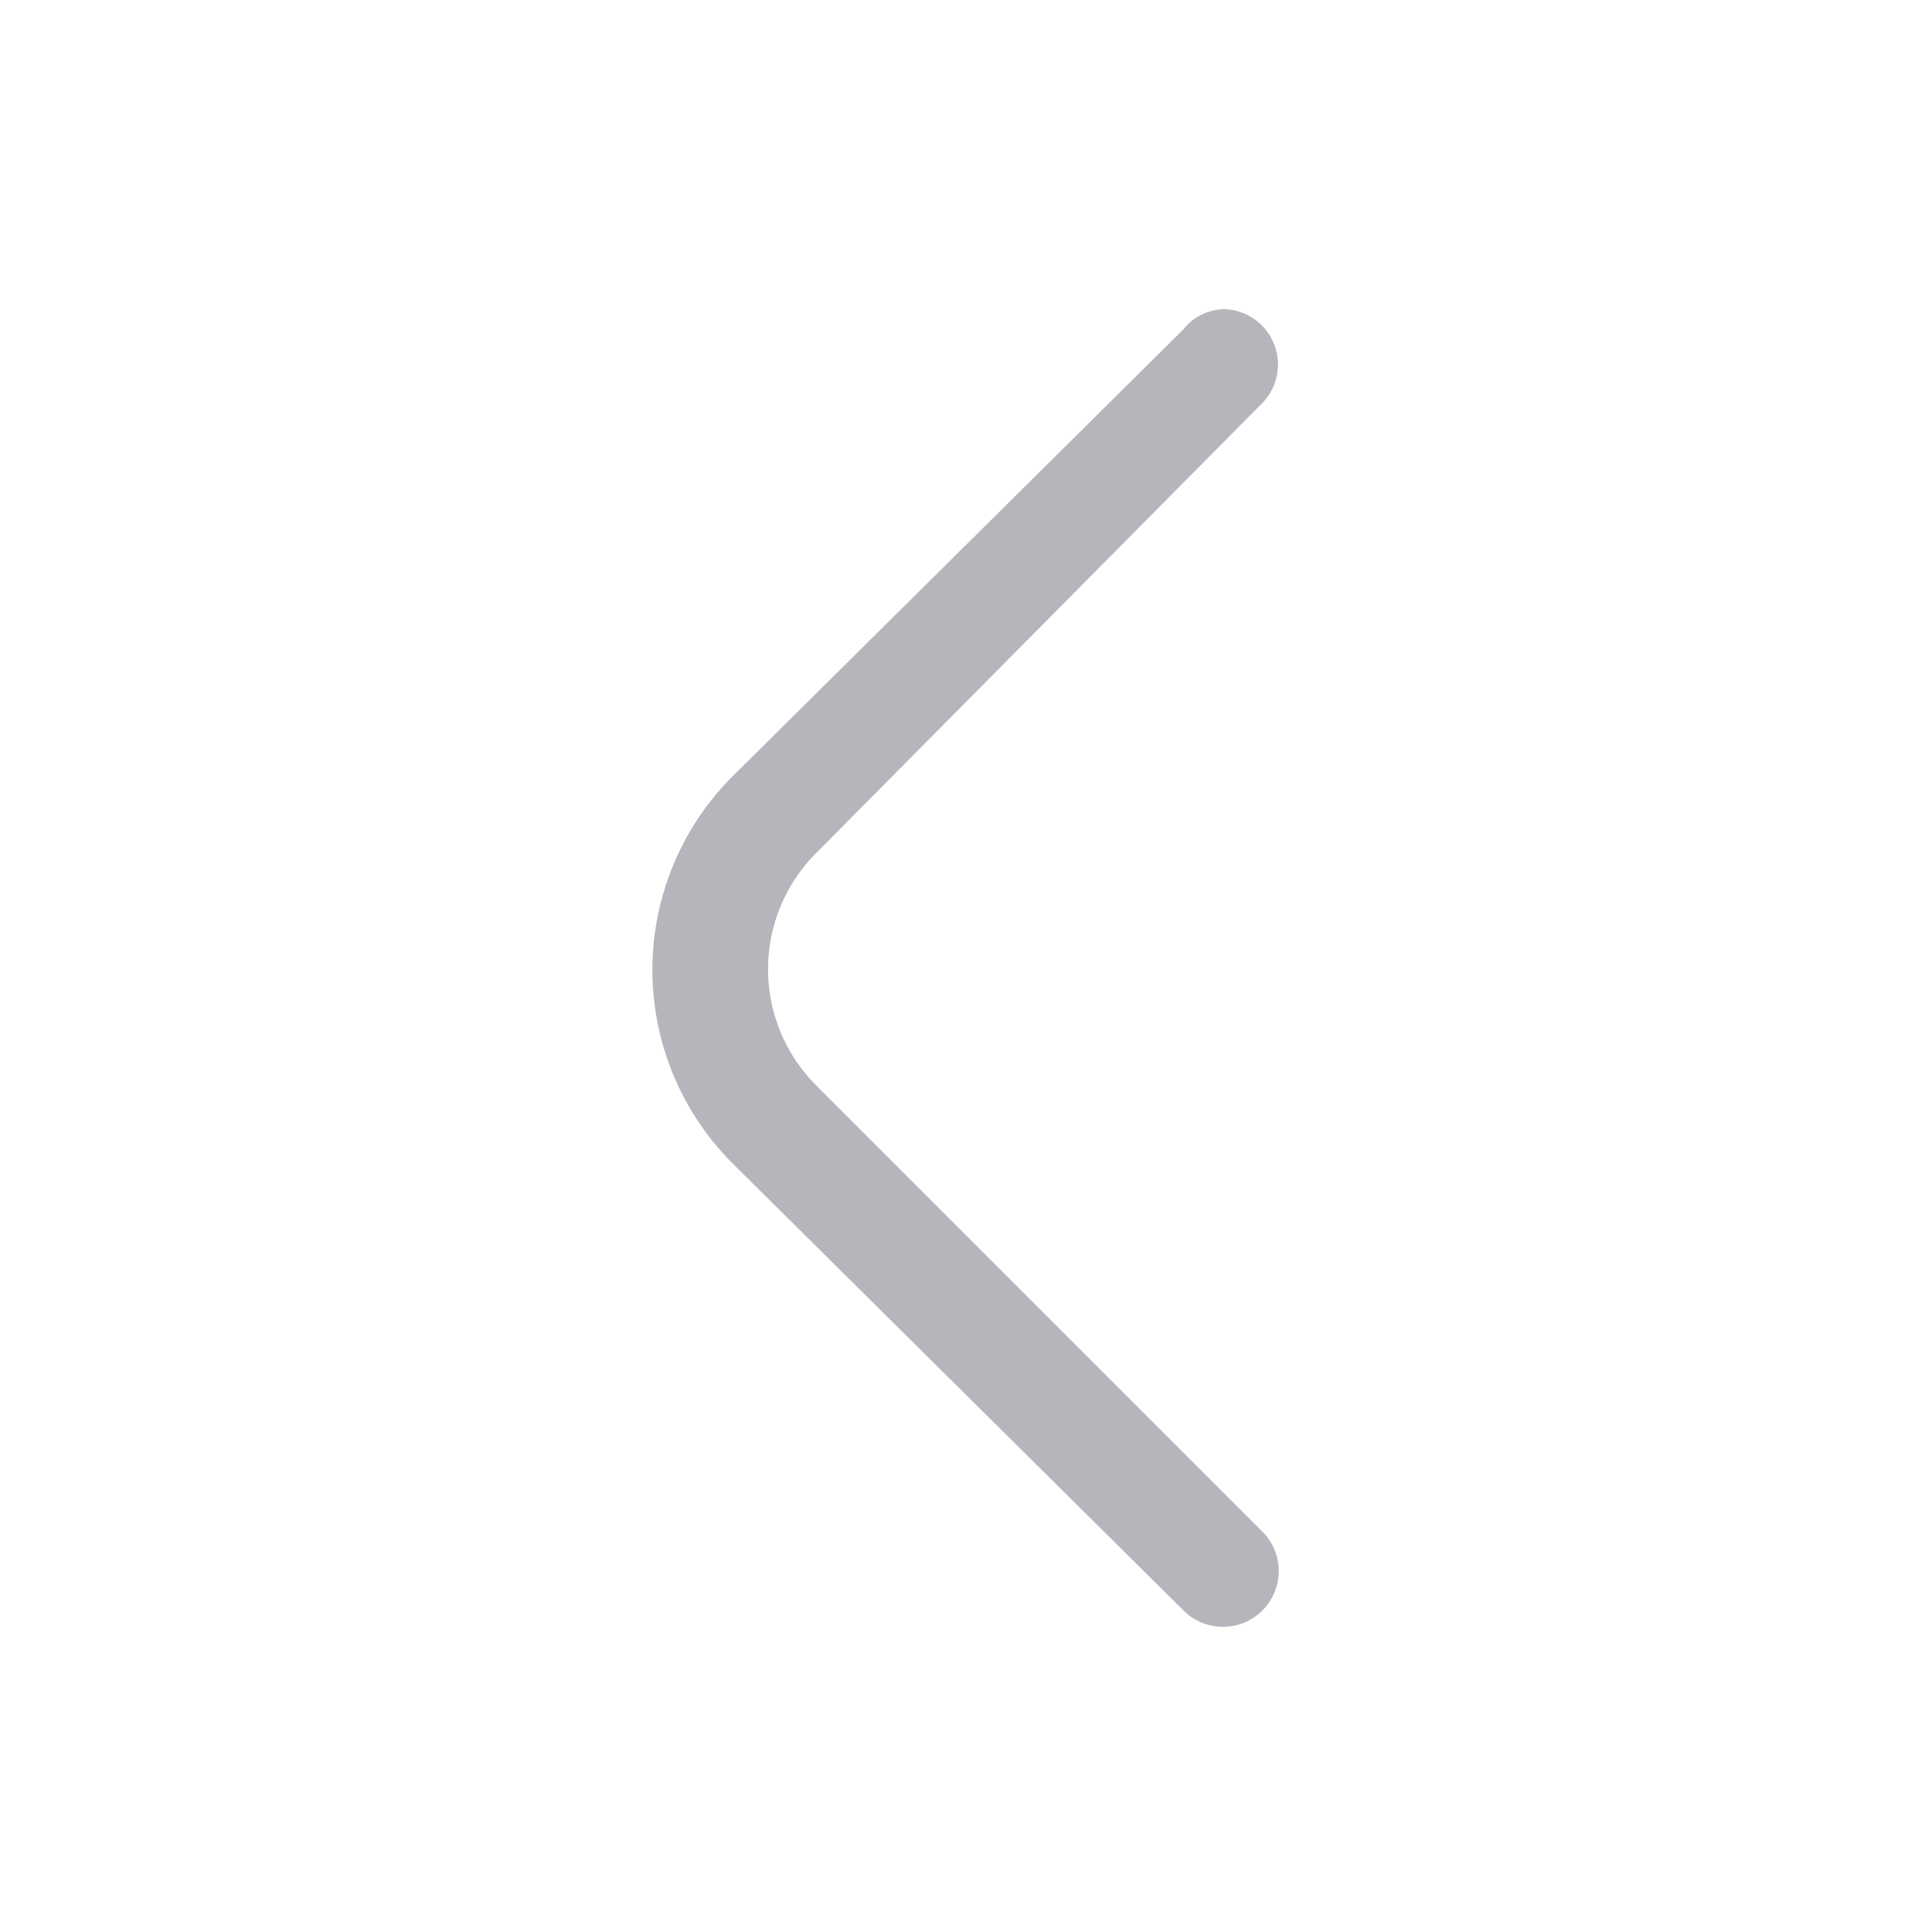 <svg xmlns="http://www.w3.org/2000/svg" viewBox="0 0 30 30"><defs><style>.cls-1{fill:#b8b4bb;}</style></defs><title>disabled-back</title><g id="Layer_2" data-name="Layer 2"><path class="cls-1" d="M19,4.8a.86.86,0,0,1,.61,1.45h0l-6.94,7a2.55,2.55,0,0,0,0,3.6l6.94,6.94A.85.85,0,0,1,18.37,25l-7-6.94a4.25,4.25,0,0,1,0-6h0l7-6.94A.84.84,0,0,1,19,4.8Z"/></g></svg>